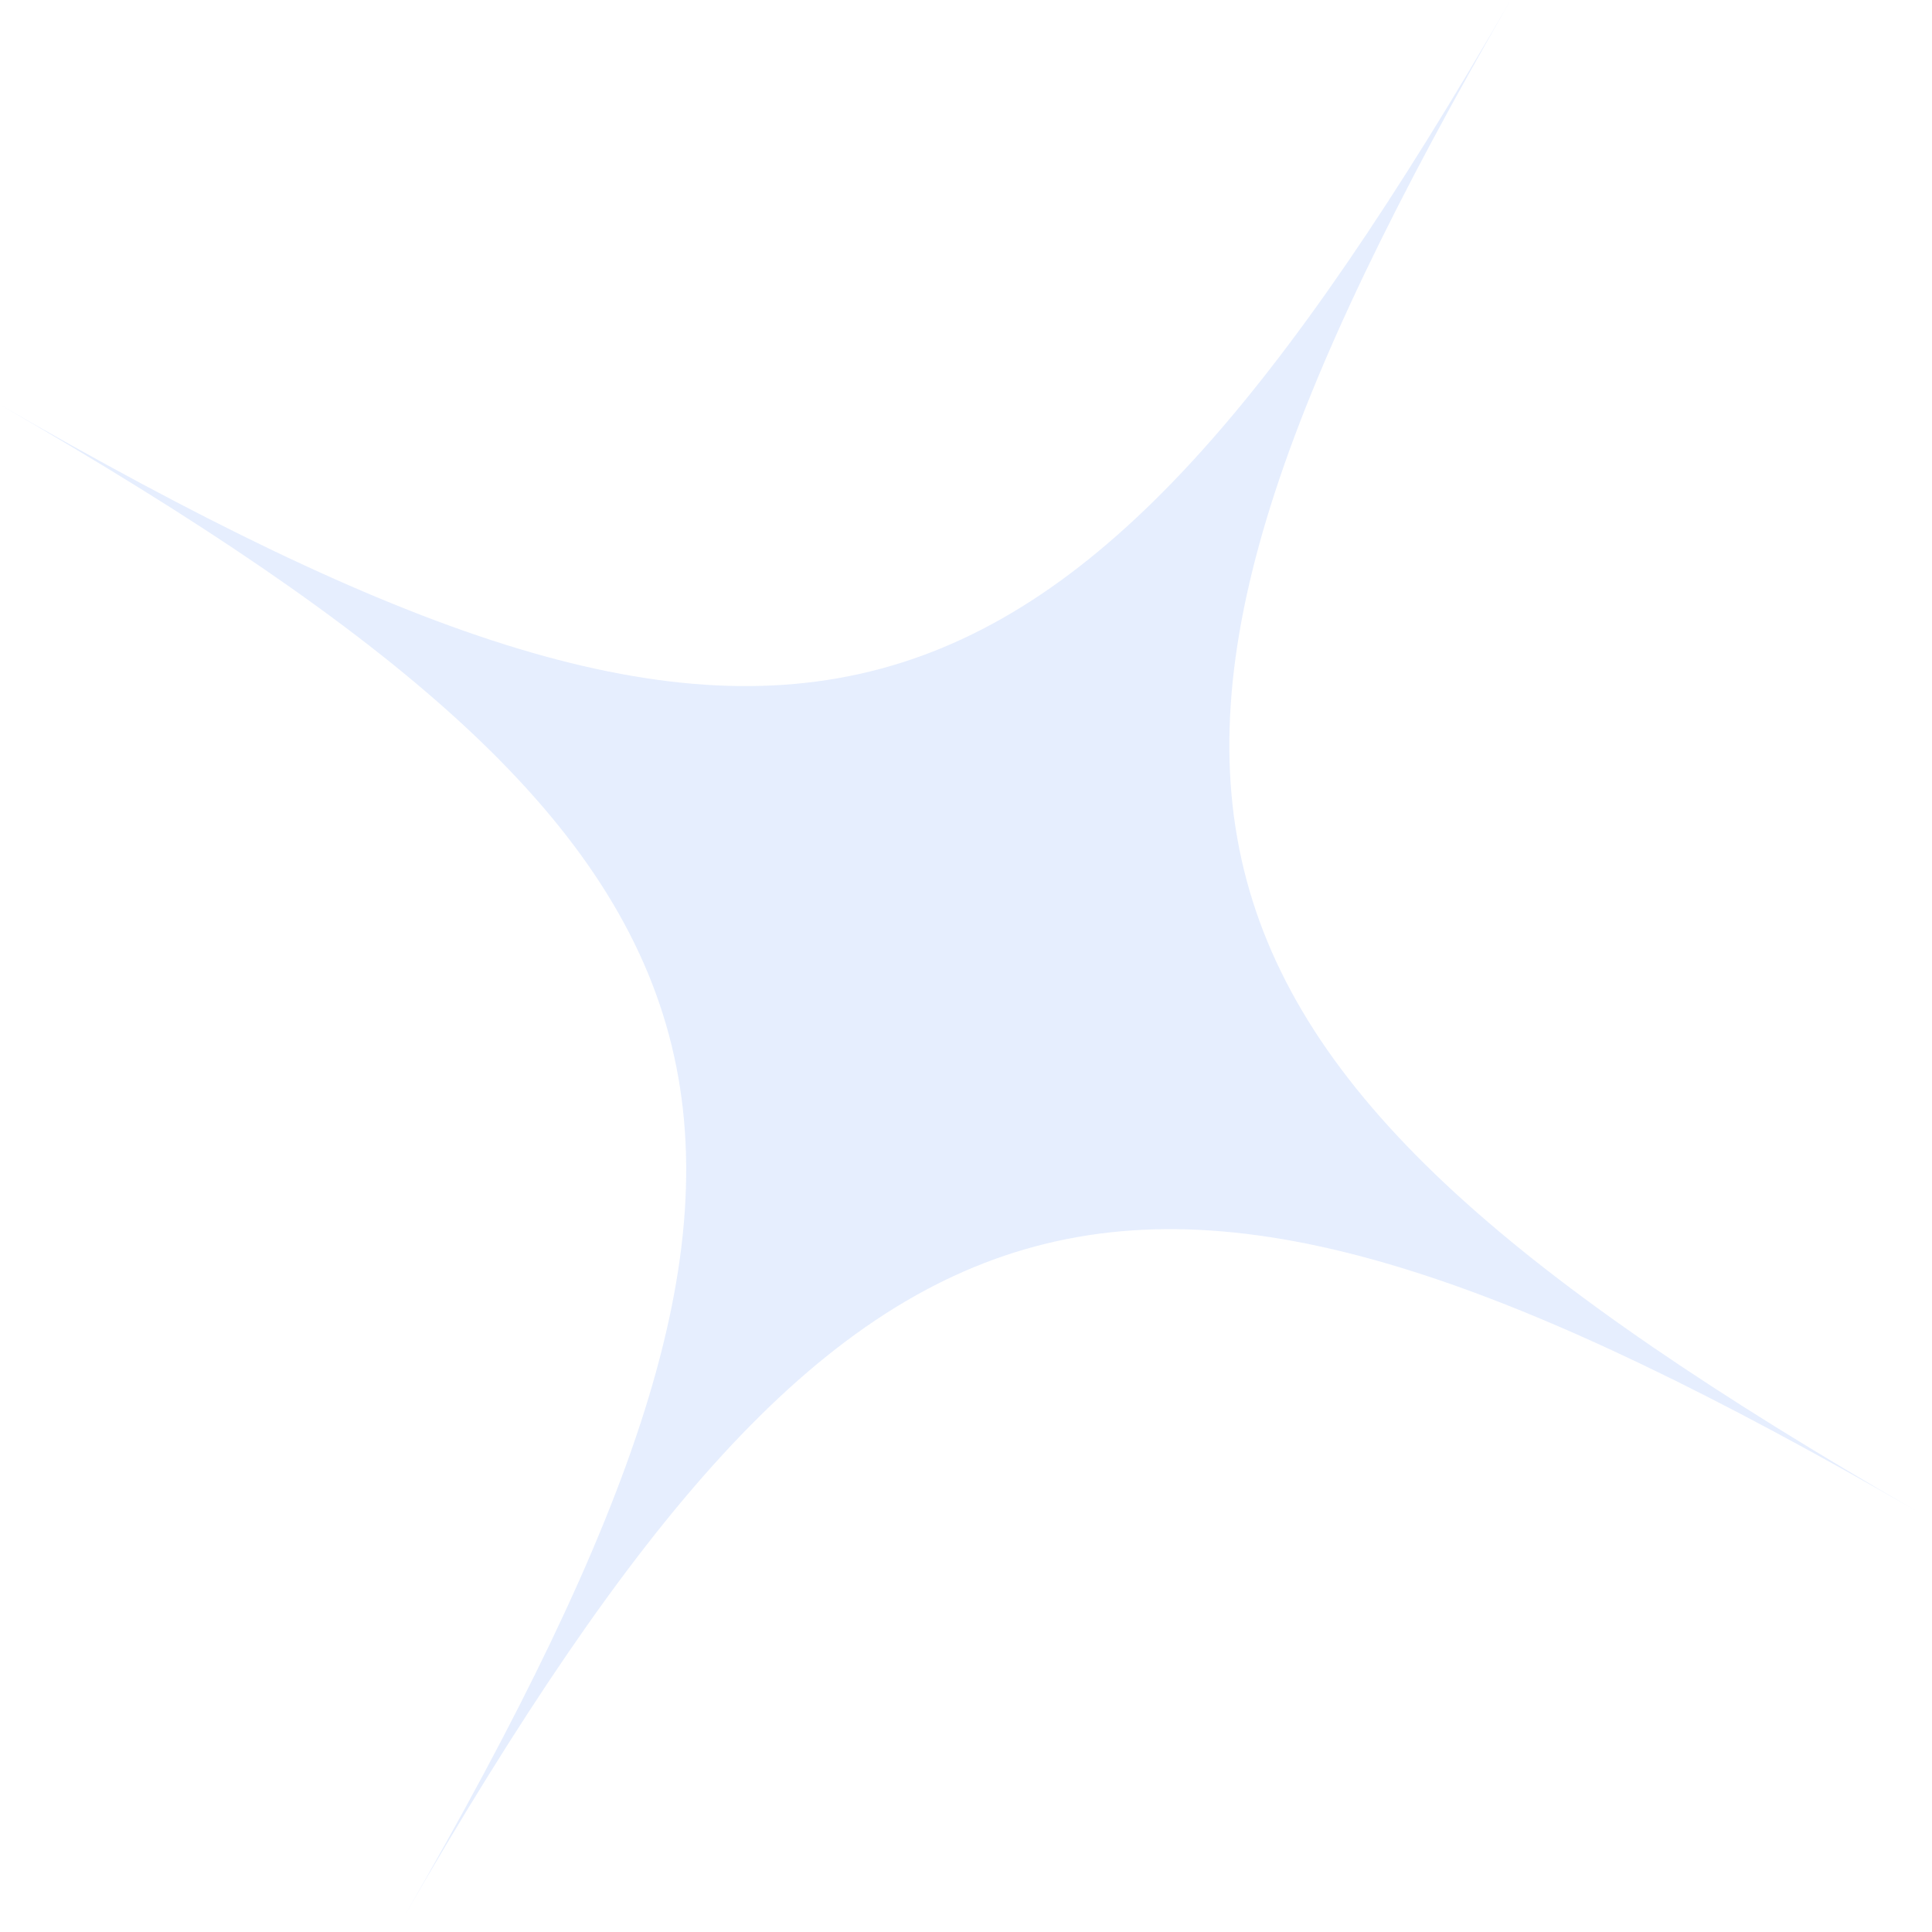 <svg xmlns="http://www.w3.org/2000/svg" width="43" height="43" fill="none" xmlns:v="https://vecta.io/nano"><path d="M33.625-.002C23.489 17.552 17.555 19.142 0 9.008c17.555 10.134 19.145 16.067 9.009 33.621 10.136-17.554 16.07-19.144 33.625-9.01C25.079 23.485 23.489 17.552 33.625-.002z" fill="#0556f2" fill-opacity=".1"/></svg>